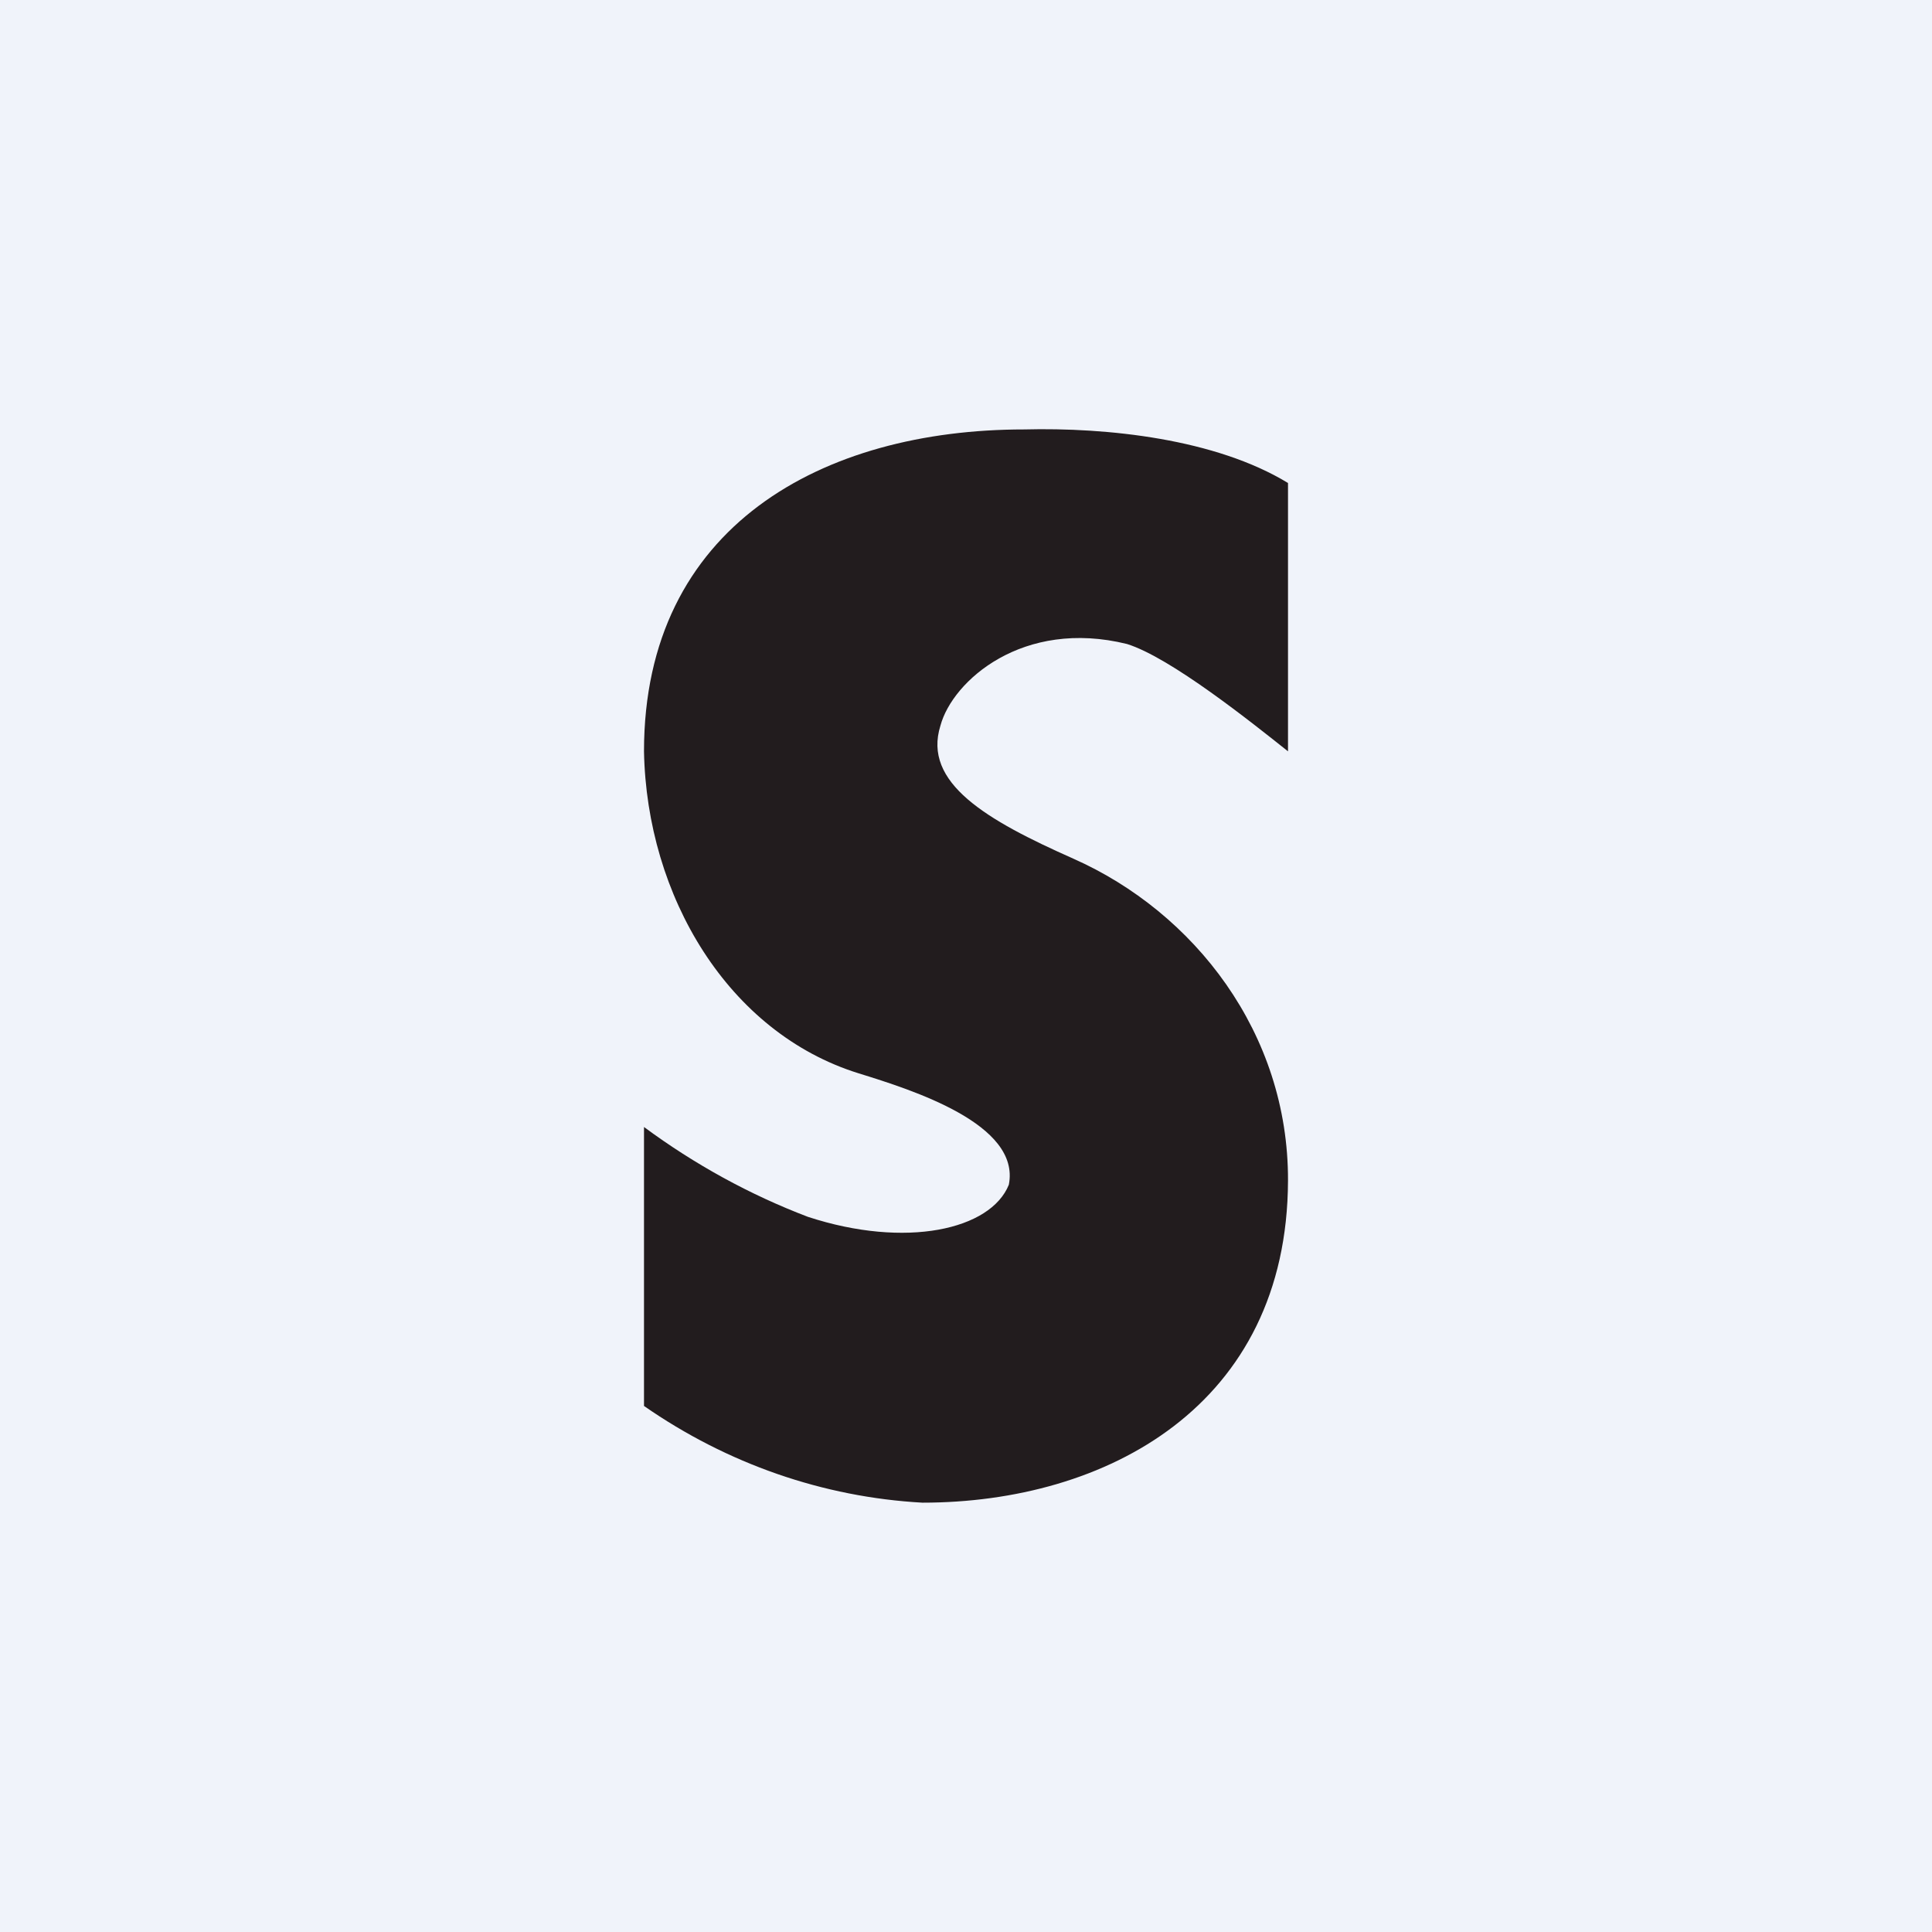 <!-- by TradingView --><svg width="18" height="18" viewBox="0 0 18 18" fill="none" xmlns="http://www.w3.org/2000/svg">
<rect width="18" height="18" fill="#F0F3FA"/>
<path fill-rule="evenodd" clip-rule="evenodd" d="M9.399 11.038C9.23 11.457 8.441 11.636 7.527 11.337C6.986 11.131 6.472 10.849 6 10.5V13.099C6.775 13.638 7.67 13.949 8.594 14C10.305 14 11.993 13.099 12 11C12.005 9.625 11.127 8.5 10 8C9.191 7.641 8.594 7.294 8.762 6.76C8.875 6.342 9.531 5.761 10.5 6C10.905 6.126 11.662 6.731 12 7V4.5C11.326 4.089 10.317 3.981 9.541 4.001C7.669 4.001 6 4.899 6 7C6.025 8.349 6.784 9.622 8 10C8.5 10.155 9.511 10.473 9.399 11.038Z" fill="#221C1E"/>
</svg>
